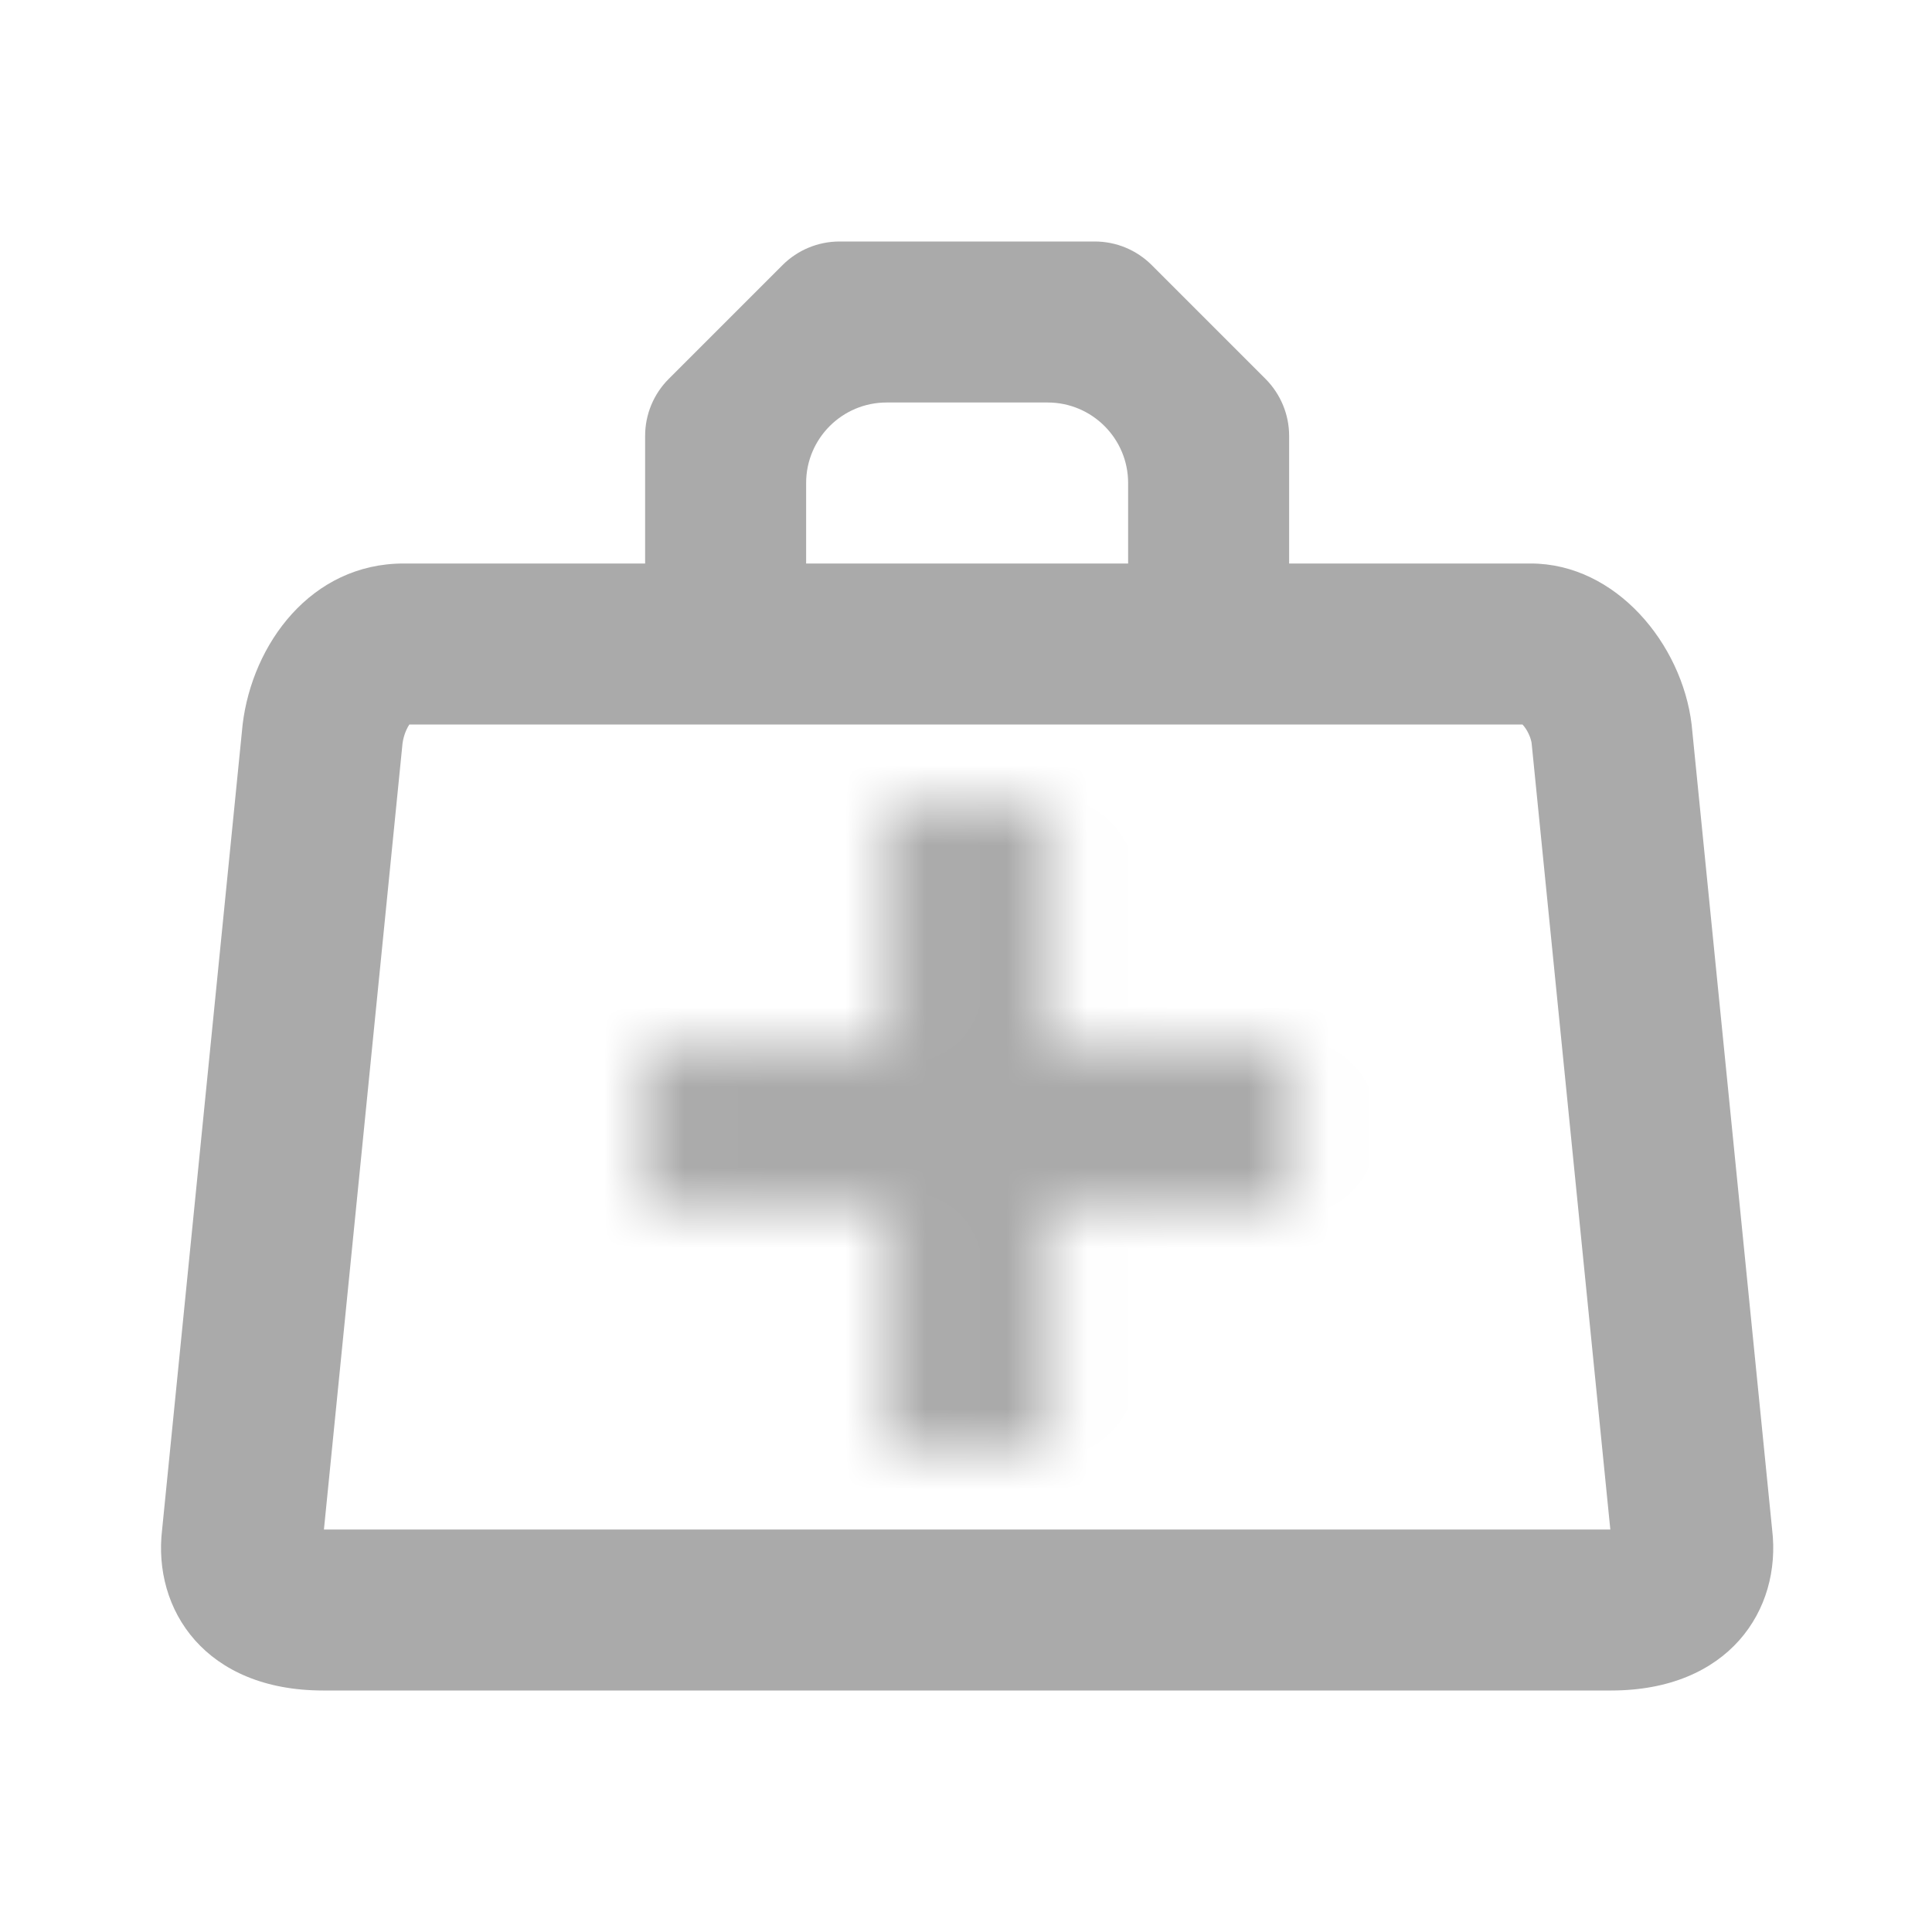 <svg width="24" height="24" viewBox="0 0 24 24" fill="none" xmlns="http://www.w3.org/2000/svg">
<path d="M10.428 3H13.6C13.865 3 14.119 3.105 14.307 3.293L15.721 4.707C15.908 4.895 16.014 5.149 16.014 5.414V7H19.014C20.074 7 20.894 8 21.014 9L22.014 19C22.134 20 21.474 21 20.014 21H4.014C2.554 21 1.894 20 2.014 19L3.014 9C3.134 8 3.864 7 5.014 7H8.014V5.414C8.014 5.149 8.119 4.895 8.307 4.707L9.721 3.293C9.908 3.106 10.163 3 10.428 3ZM5.085 9C5.073 9.018 5.06 9.041 5.046 9.072C5.022 9.126 5.007 9.184 5 9.238L4.024 19H20.004L19.026 9.229C19.022 9.204 19.012 9.164 18.99 9.117C18.967 9.068 18.939 9.028 18.913 9H5.085ZM11.014 5C10.462 5 10.014 5.448 10.014 6V7H14.014V6C14.014 5.448 13.566 5 13.014 5H11.014Z" fill="#AAAAAA"/>
<mask id="path-2-inside-1_3409_17789" fill="white">
<path d="M13.014 10H11.014V13H8.014V15H11.014V18H13.014V15H16.014V13H13.014V10Z"/>
</mask>
<path d="M11.014 10V8H9.014V10H11.014ZM13.014 10H15.014V8H13.014V10ZM13.014 13H11.014V15H13.014V13ZM16.014 13H18.014V11H16.014V13ZM16.014 15V17H18.014V15H16.014ZM13.014 15V13H11.014V15H13.014ZM13.014 18V20H15.014V18H13.014ZM11.014 18H9.014V20H11.014V18ZM11.014 15H13.014V13H11.014V15ZM8.014 15H6.014V17H8.014V15ZM8.014 13V11H6.014V13H8.014ZM11.014 13V15H13.014V13H11.014ZM11.014 10V12H13.014V10V8H11.014V10ZM13.014 10H11.014V13H13.014H15.014V10H13.014ZM13.014 13V15H16.014V13V11H13.014V13ZM16.014 13H14.014V15H16.014H18.014V13H16.014ZM16.014 15V13H13.014V15V17H16.014V15ZM13.014 15H11.014V18H13.014H15.014V15H13.014ZM13.014 18V16H11.014V18V20H13.014V18ZM11.014 18H13.014V15H11.014H9.014V18H11.014ZM11.014 15V13H8.014V15V17H11.014V15ZM8.014 15H10.014V13H8.014H6.014V15H8.014ZM8.014 13V15H11.014V13V11H8.014V13ZM11.014 13H13.014V10H11.014H9.014V13H11.014Z" fill="#AAAAAA" mask="url(#path-2-inside-1_3409_17789)"/>
</svg>
